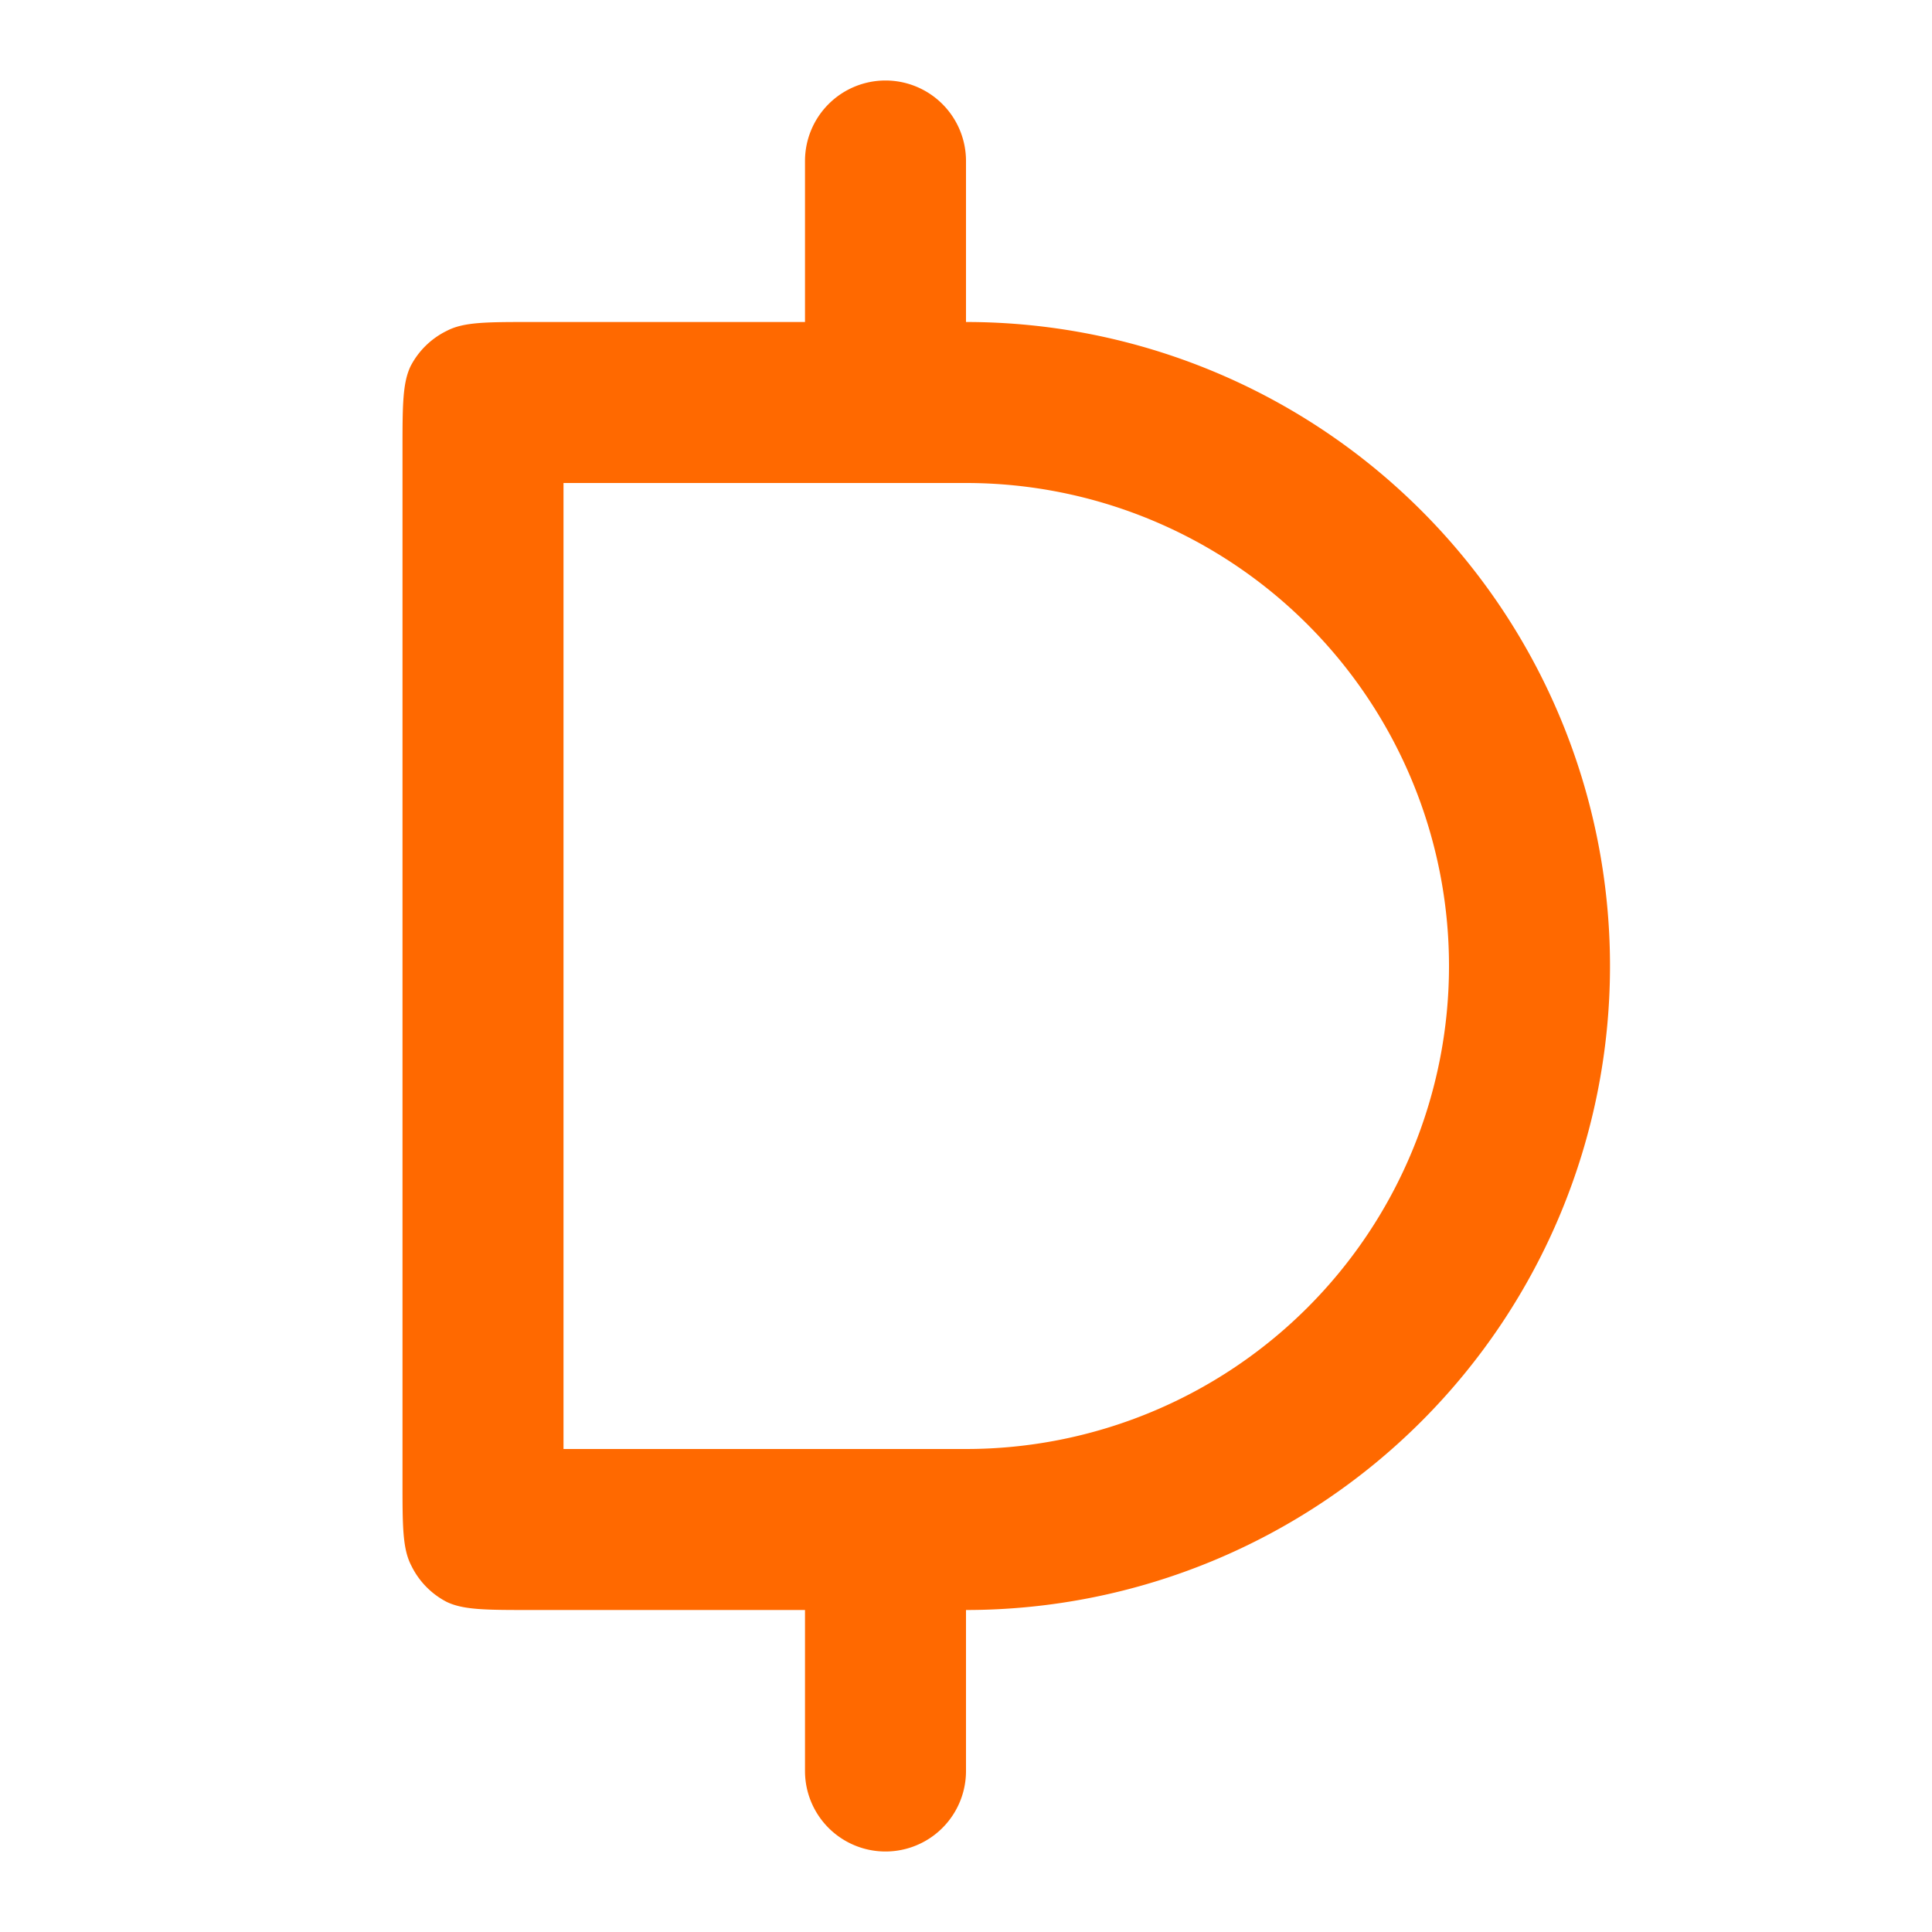 <svg xmlns="http://www.w3.org/2000/svg" viewBox="0 0 24 24">
  <path fill="#ff6900" fill-rule="evenodd" d="M11 1a1 1 0 0 1 1 1v2a8 8 0 1 1 0 16v2a1 1 0 1 1-2 0v-2H6.6c-.56 0-.84 0-1.05-.1a1 1 0 0 1-.44-.45C5 19.24 5 18.96 5 18.4V5.6c0-.56 0-.84.1-1.05a1 1 0 0 1 .45-.44C5.76 4 6.04 4 6.6 4H10V2a1 1 0 0 1 1-1m1 17a6 6 0 0 0 0-12H7v12z" clip-rule="evenodd"/>
</svg>